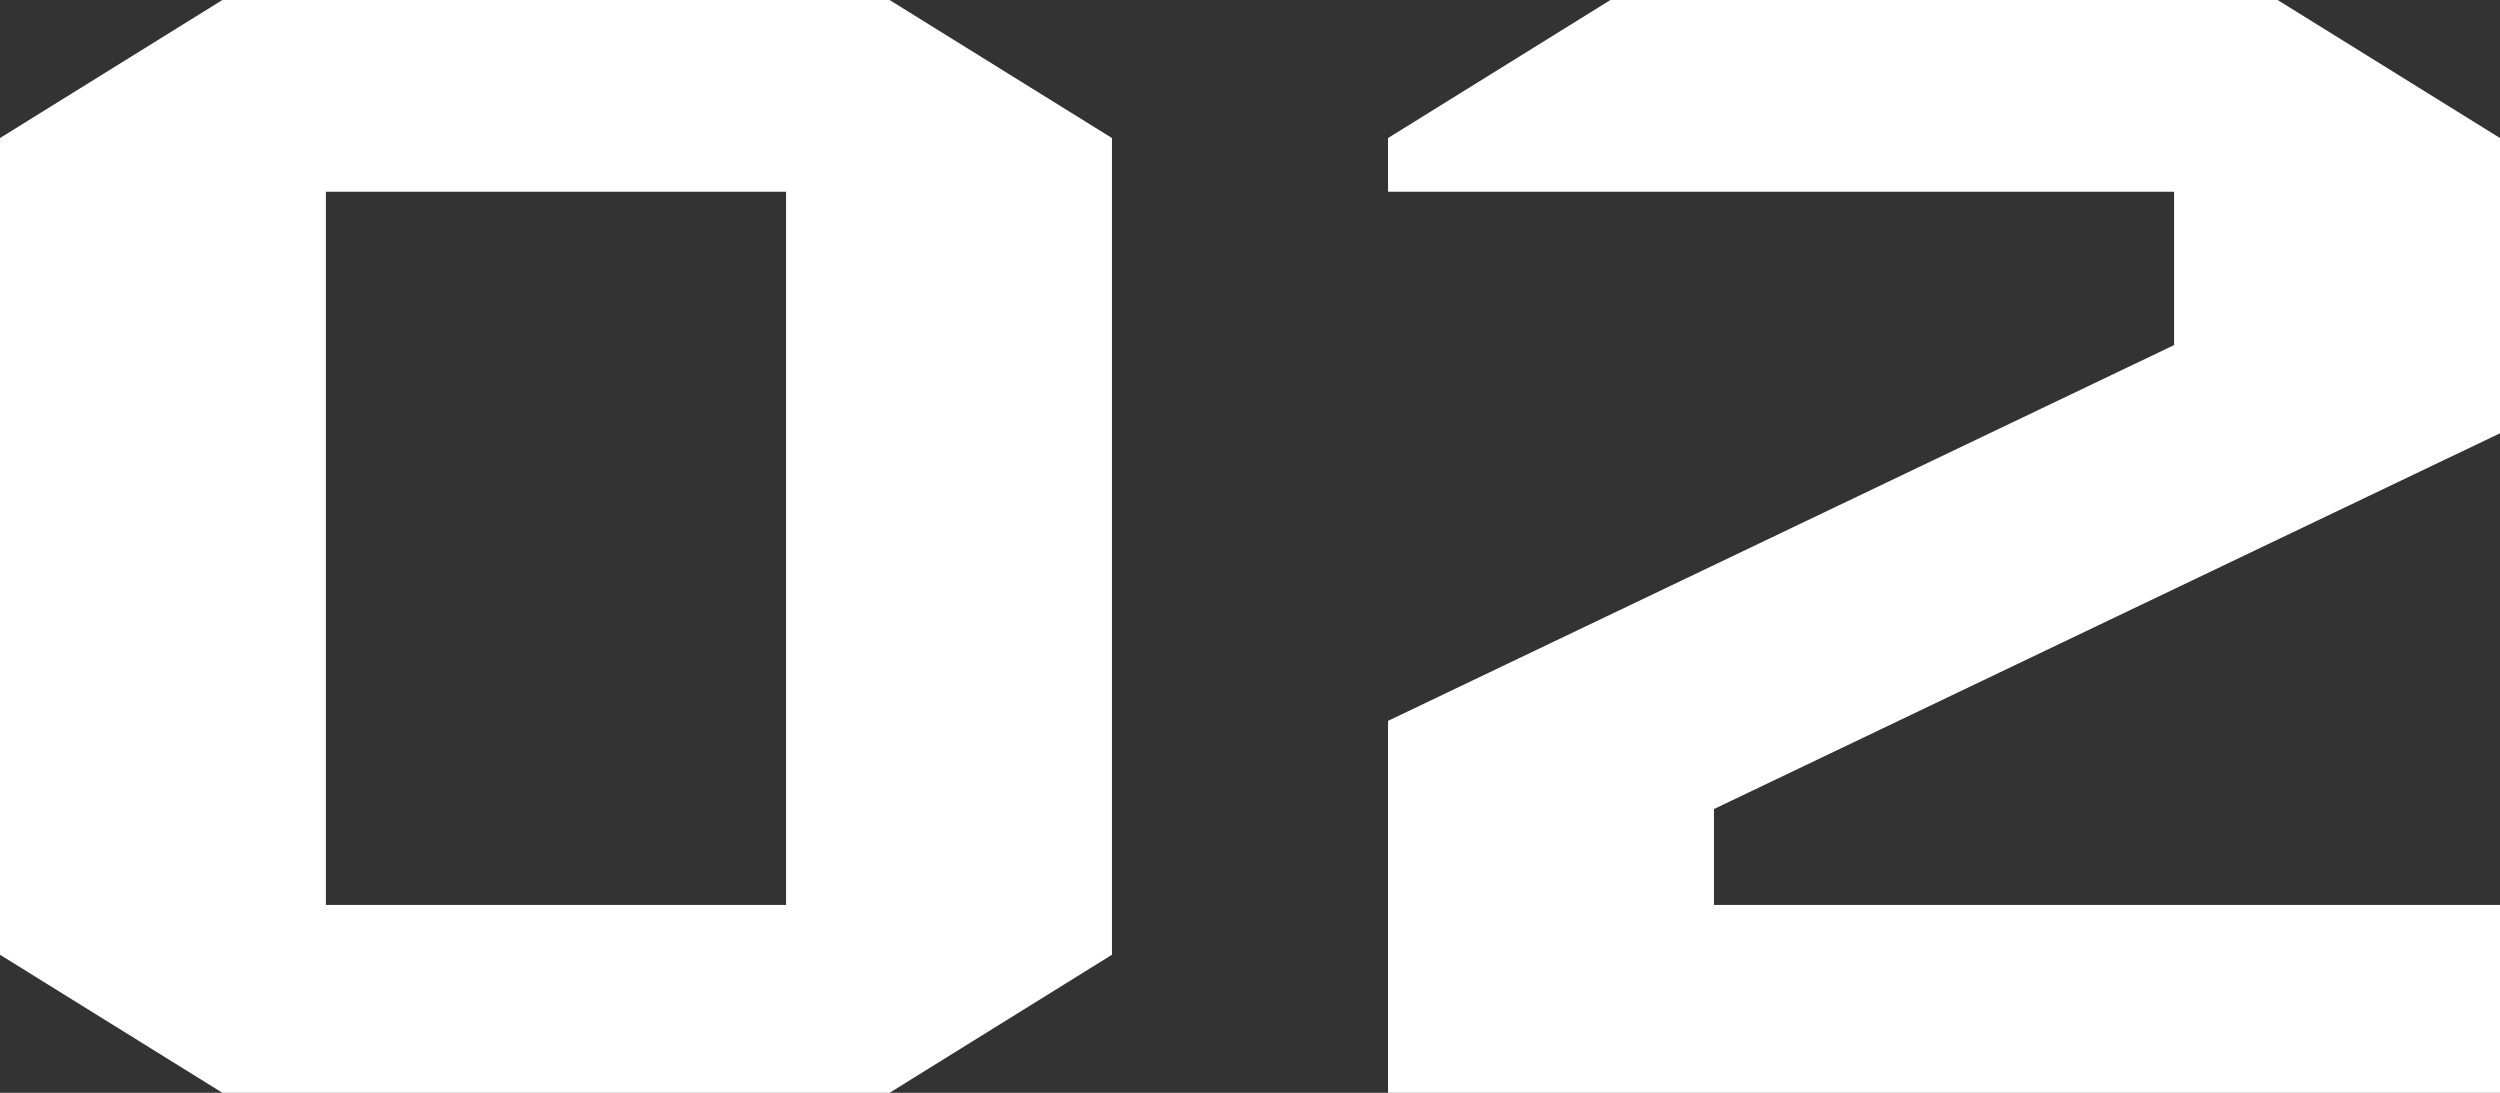<?xml version="1.0" encoding="UTF-8" standalone="no"?>
<svg xmlns:xlink="http://www.w3.org/1999/xlink" height="14.25px" width="32.6px" xmlns="http://www.w3.org/2000/svg">
  <rect width="100%" height="100%" fill="#333333" stroke="none"/>
  <g transform="matrix(1.0, 0.0, 0.0, 1.0, -71.6, -8.4)">
    <path d="M81.85 20.2 L81.85 10.9 75.85 10.9 75.85 20.2 81.85 20.2 M83.2 8.4 L86.1 10.2 86.1 20.85 83.2 22.65 74.5 22.65 71.6 20.85 71.6 10.2 74.5 8.4 83.2 8.4 M104.2 20.2 L104.2 22.65 89.7 22.65 89.7 17.8 99.95 12.9 99.95 10.9 89.7 10.9 89.7 10.2 92.6 8.4 101.3 8.4 104.2 10.2 104.2 14.05 93.95 18.95 93.95 20.2 104.2 20.2" fill="#ffffff" fill-rule="evenodd" stroke="none"/>
  </g>
</svg>
